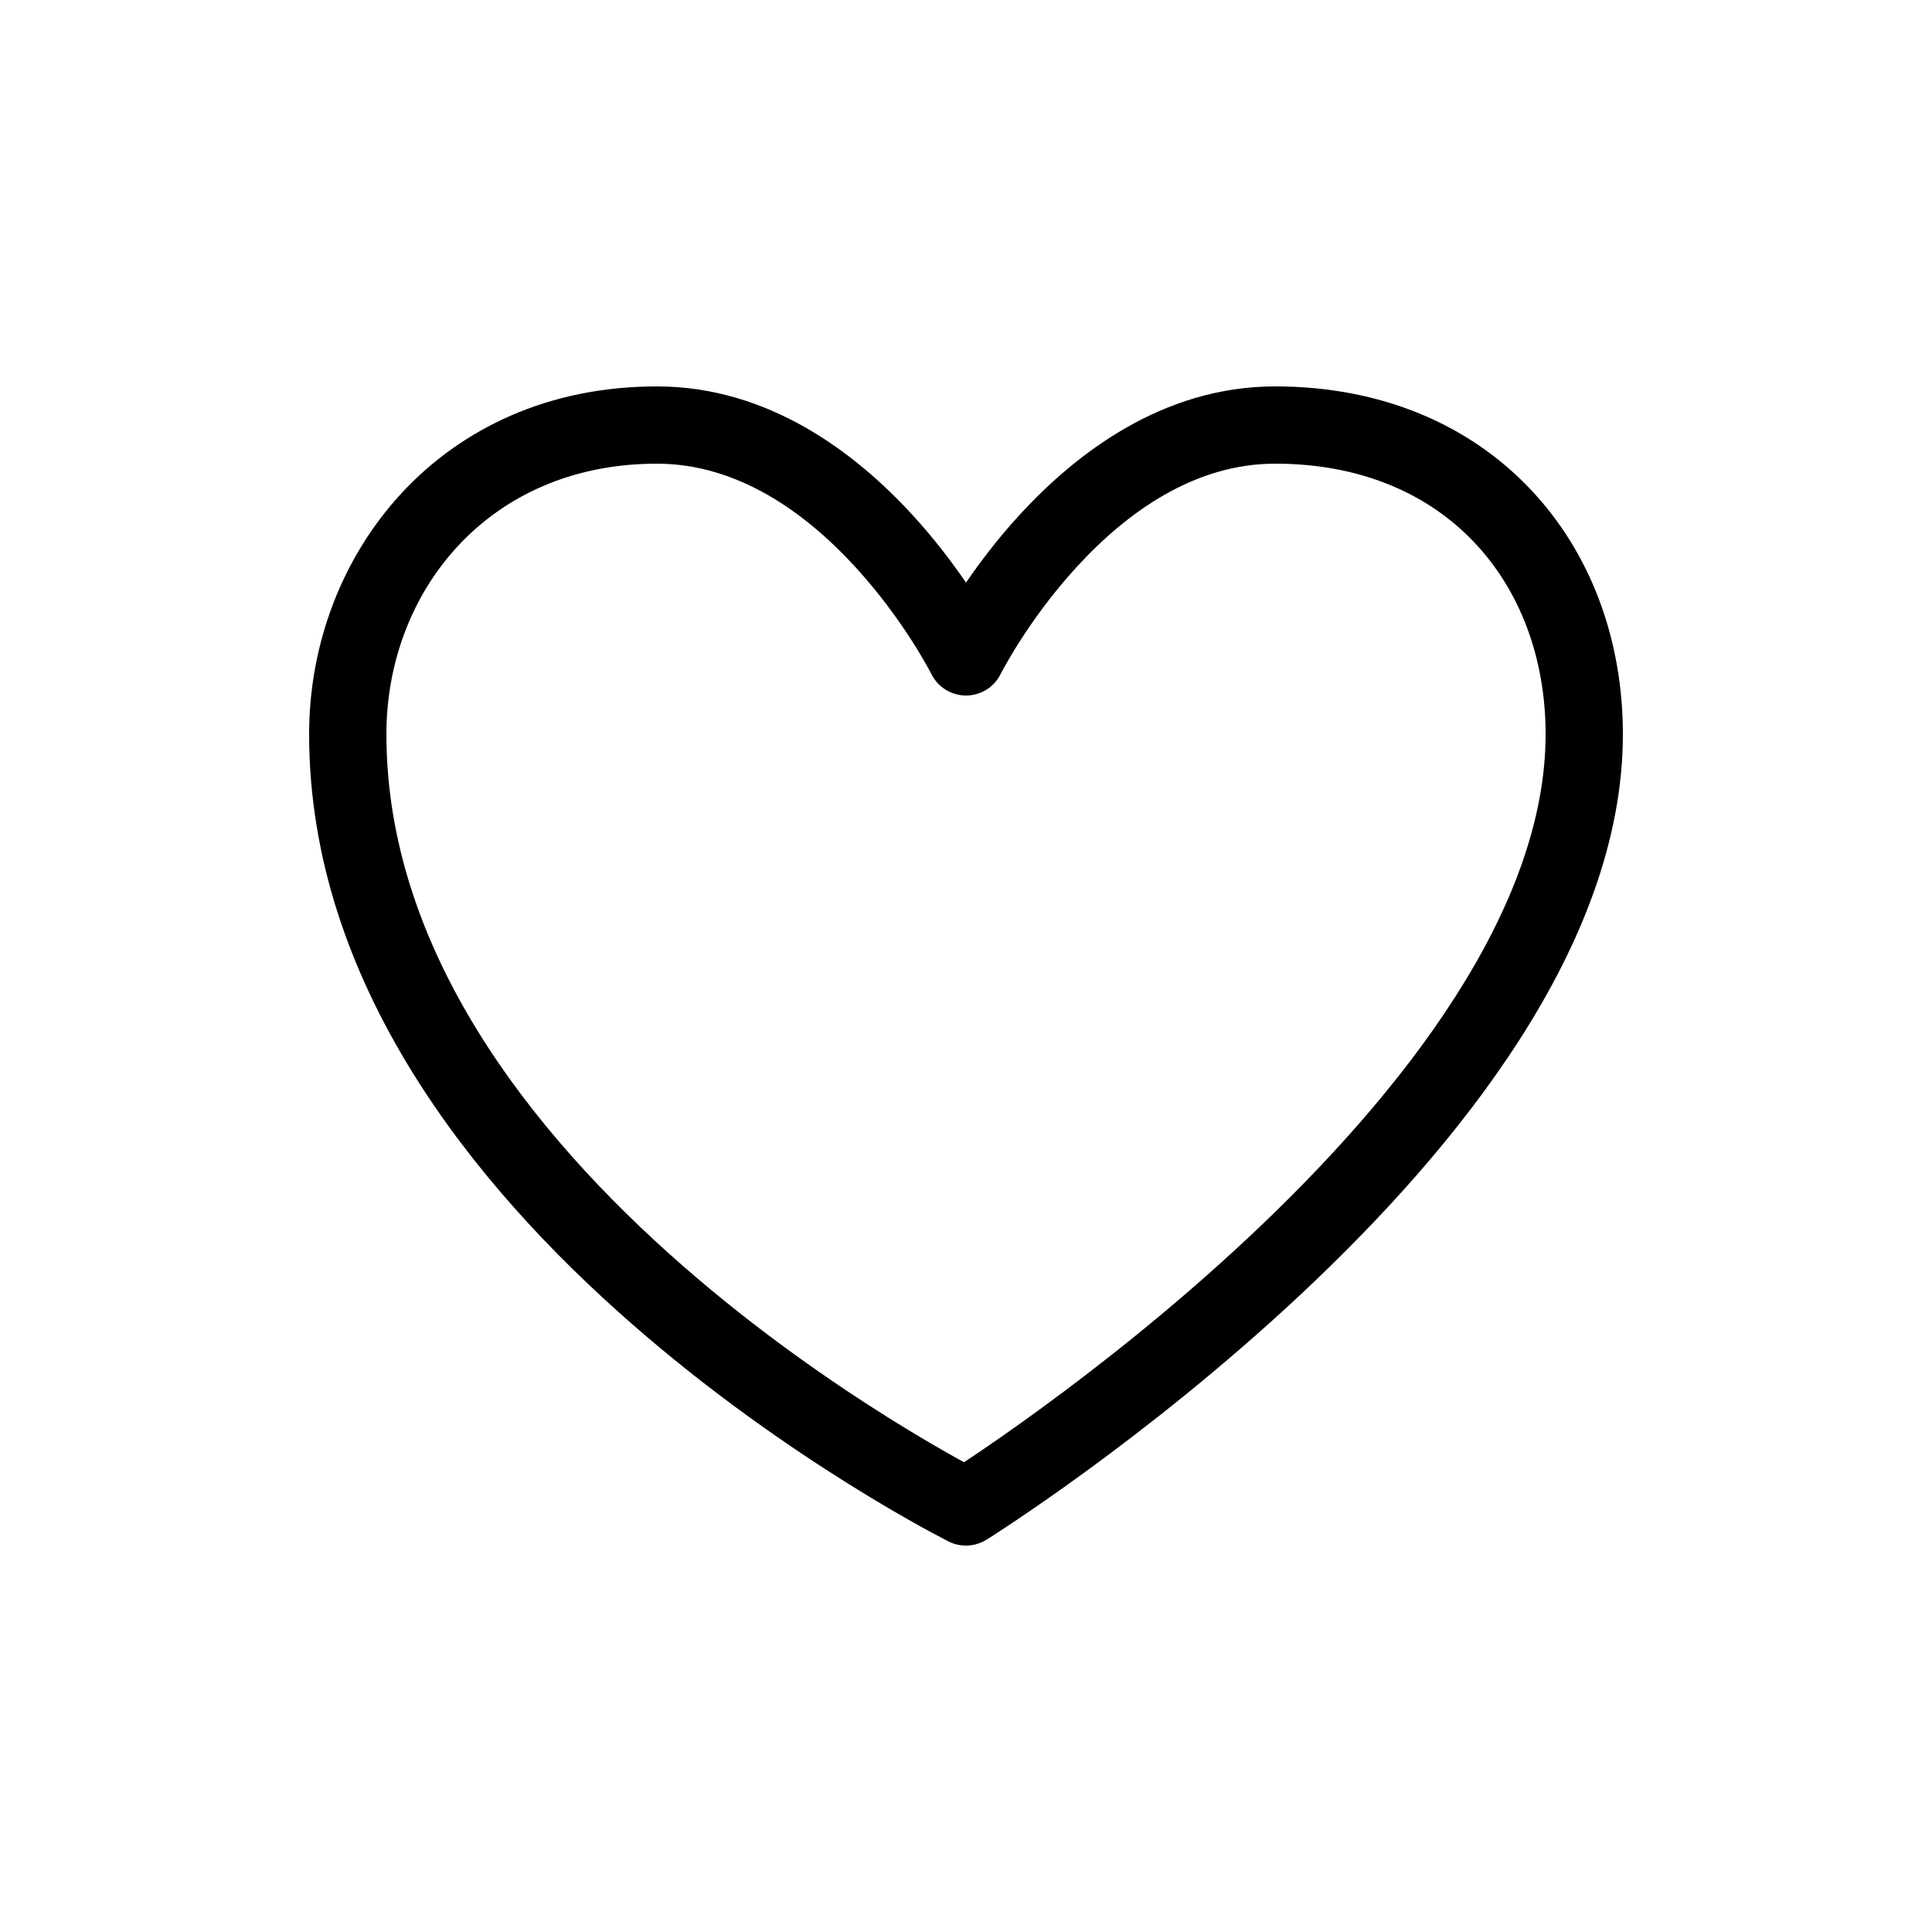 <svg width="25" height="25" viewBox="0 0 25 25" fill="none" xmlns="http://www.w3.org/2000/svg">
<path fill-rule="evenodd" clip-rule="evenodd" d="M8.5 6C6.31 6 5 7.665 5 9.5C5 12.277 6.859 14.65 8.829 16.374C9.804 17.227 10.781 17.898 11.515 18.357C11.882 18.586 12.186 18.762 12.398 18.879C12.425 18.894 12.45 18.908 12.474 18.921C12.502 18.902 12.533 18.882 12.566 18.86C12.78 18.717 13.086 18.506 13.455 18.237C14.194 17.698 15.177 16.93 16.158 16.01C17.141 15.089 18.109 14.027 18.829 12.902C19.551 11.774 20 10.619 20 9.5C20 8.508 19.664 7.636 19.075 7.016C18.489 6.399 17.624 6 16.5 6C15.457 6 14.581 6.628 13.931 7.338C13.612 7.686 13.363 8.037 13.195 8.3C13.111 8.432 13.047 8.541 13.006 8.615C12.985 8.652 12.969 8.681 12.96 8.7L12.949 8.72L12.947 8.724C12.863 8.893 12.689 9 12.5 9C12.311 9 12.138 8.893 12.053 8.724C12.053 8.724 12.053 8.724 12.053 8.724L12.5 8.5C12.053 8.724 12.053 8.724 12.053 8.724L12.051 8.72L12.04 8.7C12.031 8.681 12.015 8.652 11.994 8.615C11.953 8.541 11.889 8.432 11.805 8.3C11.637 8.037 11.388 7.686 11.069 7.338C10.419 6.628 9.543 6 8.5 6ZM12.5 7.539C12.321 7.278 12.089 6.97 11.806 6.662C11.081 5.872 9.957 5 8.5 5C5.69 5 4 7.184 4 9.5C4 12.723 6.141 15.35 8.171 17.126C9.196 18.024 10.219 18.727 10.985 19.205C11.368 19.445 11.689 19.629 11.914 19.754C12.027 19.816 12.116 19.864 12.178 19.896C12.209 19.913 12.232 19.925 12.249 19.933L12.268 19.943L12.274 19.946L12.275 19.947C12.276 19.947 12.276 19.947 12.5 19.5L12.275 19.947C12.431 20.025 12.617 20.016 12.765 19.924L12.5 19.5C12.765 19.924 12.765 19.924 12.765 19.924L12.767 19.923L12.772 19.919L12.791 19.908C12.807 19.897 12.831 19.882 12.861 19.863C12.922 19.823 13.01 19.766 13.122 19.691C13.345 19.541 13.664 19.323 14.045 19.045C14.806 18.49 15.823 17.695 16.842 16.74C17.859 15.786 18.891 14.661 19.671 13.441C20.449 12.226 21 10.881 21 9.5C21 8.282 20.586 7.154 19.8 6.327C19.011 5.496 17.876 5 16.5 5C15.043 5 13.919 5.872 13.194 6.662C12.911 6.97 12.679 7.278 12.5 7.539Z" fill="black"/>
</svg>
